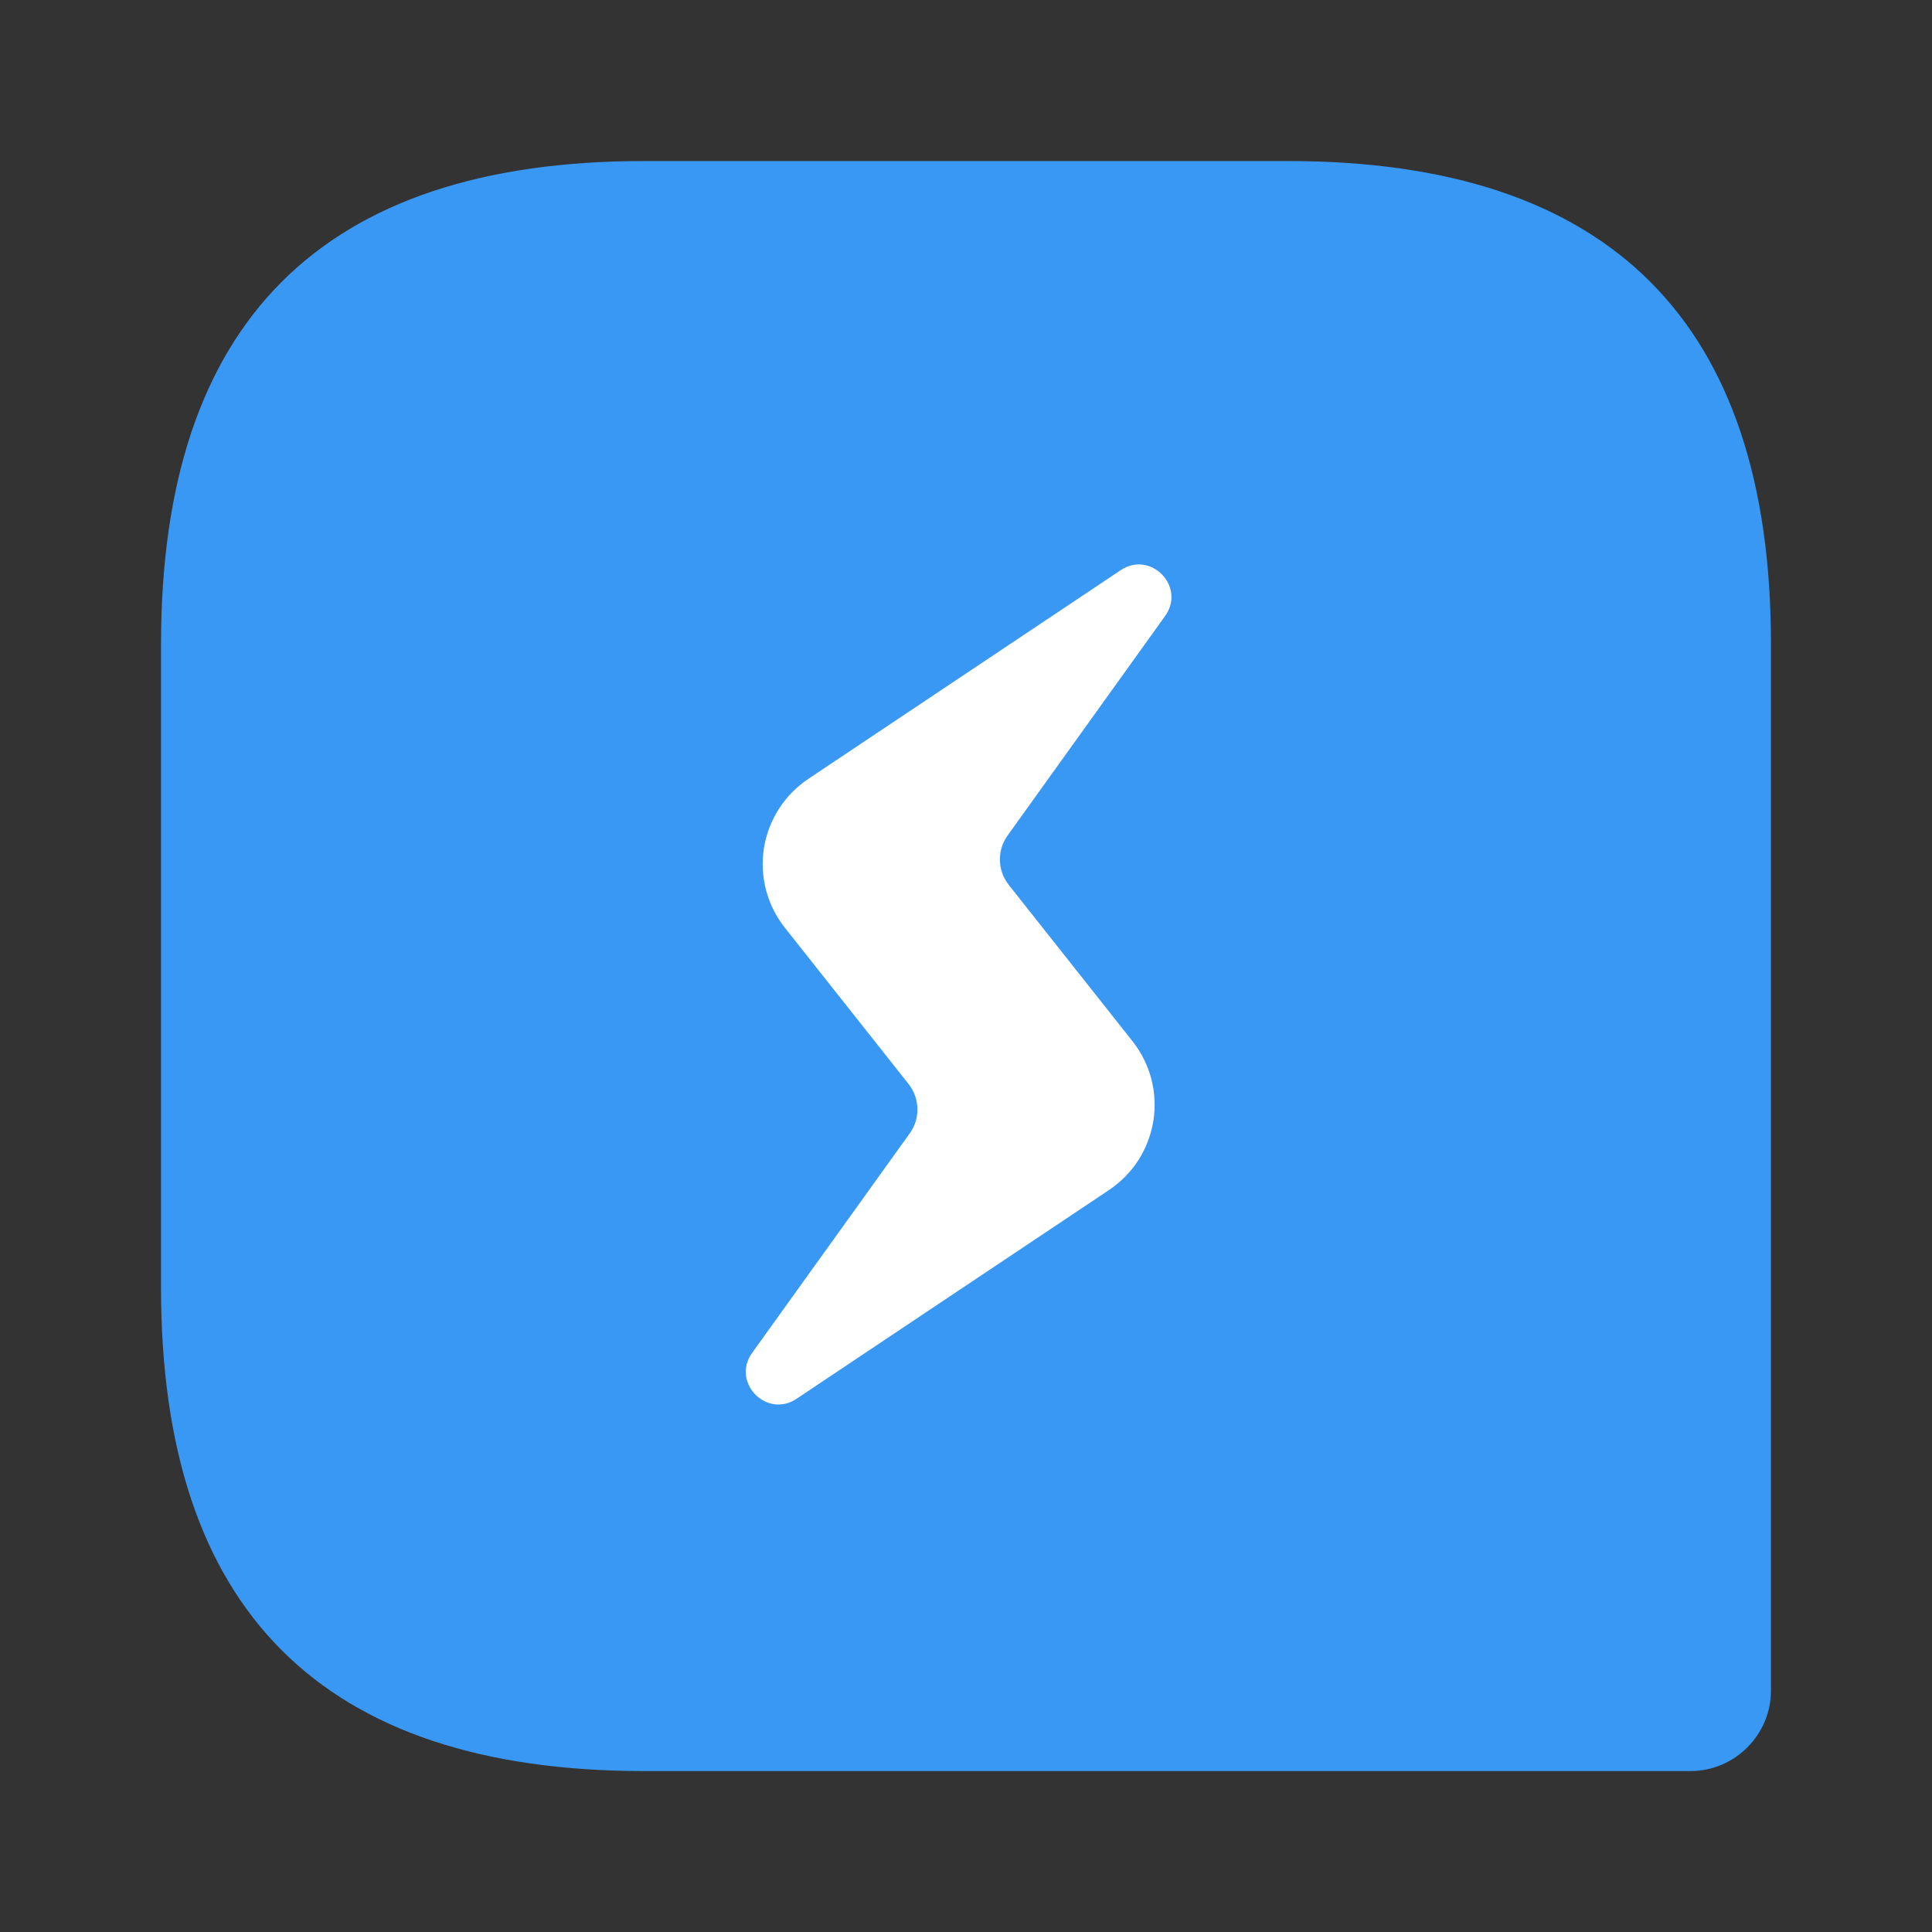 <svg width="20" height="20" viewBox="0 0 20 20" fill="none" xmlns="http://www.w3.org/2000/svg">
<rect x="0" y="0" width="20" height="20" fill="#333333" stroke="none"/>
<path d="M6.667 1.667H13.333C16.667 1.667 18.333 3.334 18.333 6.667V17.5C18.333 17.959 17.958 18.334 17.5 18.334H6.667C3.333 18.334 1.667 16.667 1.667 13.334V6.667C1.667 3.334 3.333 1.667 6.667 1.667Z" fill="#3998F3"/>
<path d="M11.602 5.902C11.913 5.695 12.279 6.074 12.061 6.377L10.43 8.65C10.376 8.725 10.348 8.816 10.351 8.908C10.353 9 10.386 9.089 10.443 9.161L11.723 10.778C11.814 10.893 11.88 11.025 11.918 11.167C11.955 11.309 11.962 11.457 11.94 11.601C11.917 11.746 11.864 11.884 11.786 12.008C11.707 12.131 11.603 12.236 11.482 12.318L8.246 14.48C7.935 14.688 7.568 14.309 7.786 14.005L9.418 11.732C9.472 11.657 9.5 11.566 9.497 11.474C9.495 11.382 9.462 11.293 9.405 11.221L8.125 9.604C8.034 9.489 7.968 9.357 7.93 9.215C7.893 9.073 7.886 8.926 7.908 8.781C7.931 8.636 7.984 8.498 8.062 8.375C8.141 8.251 8.245 8.146 8.366 8.064L11.602 5.902Z" fill="white"/>
</svg>

